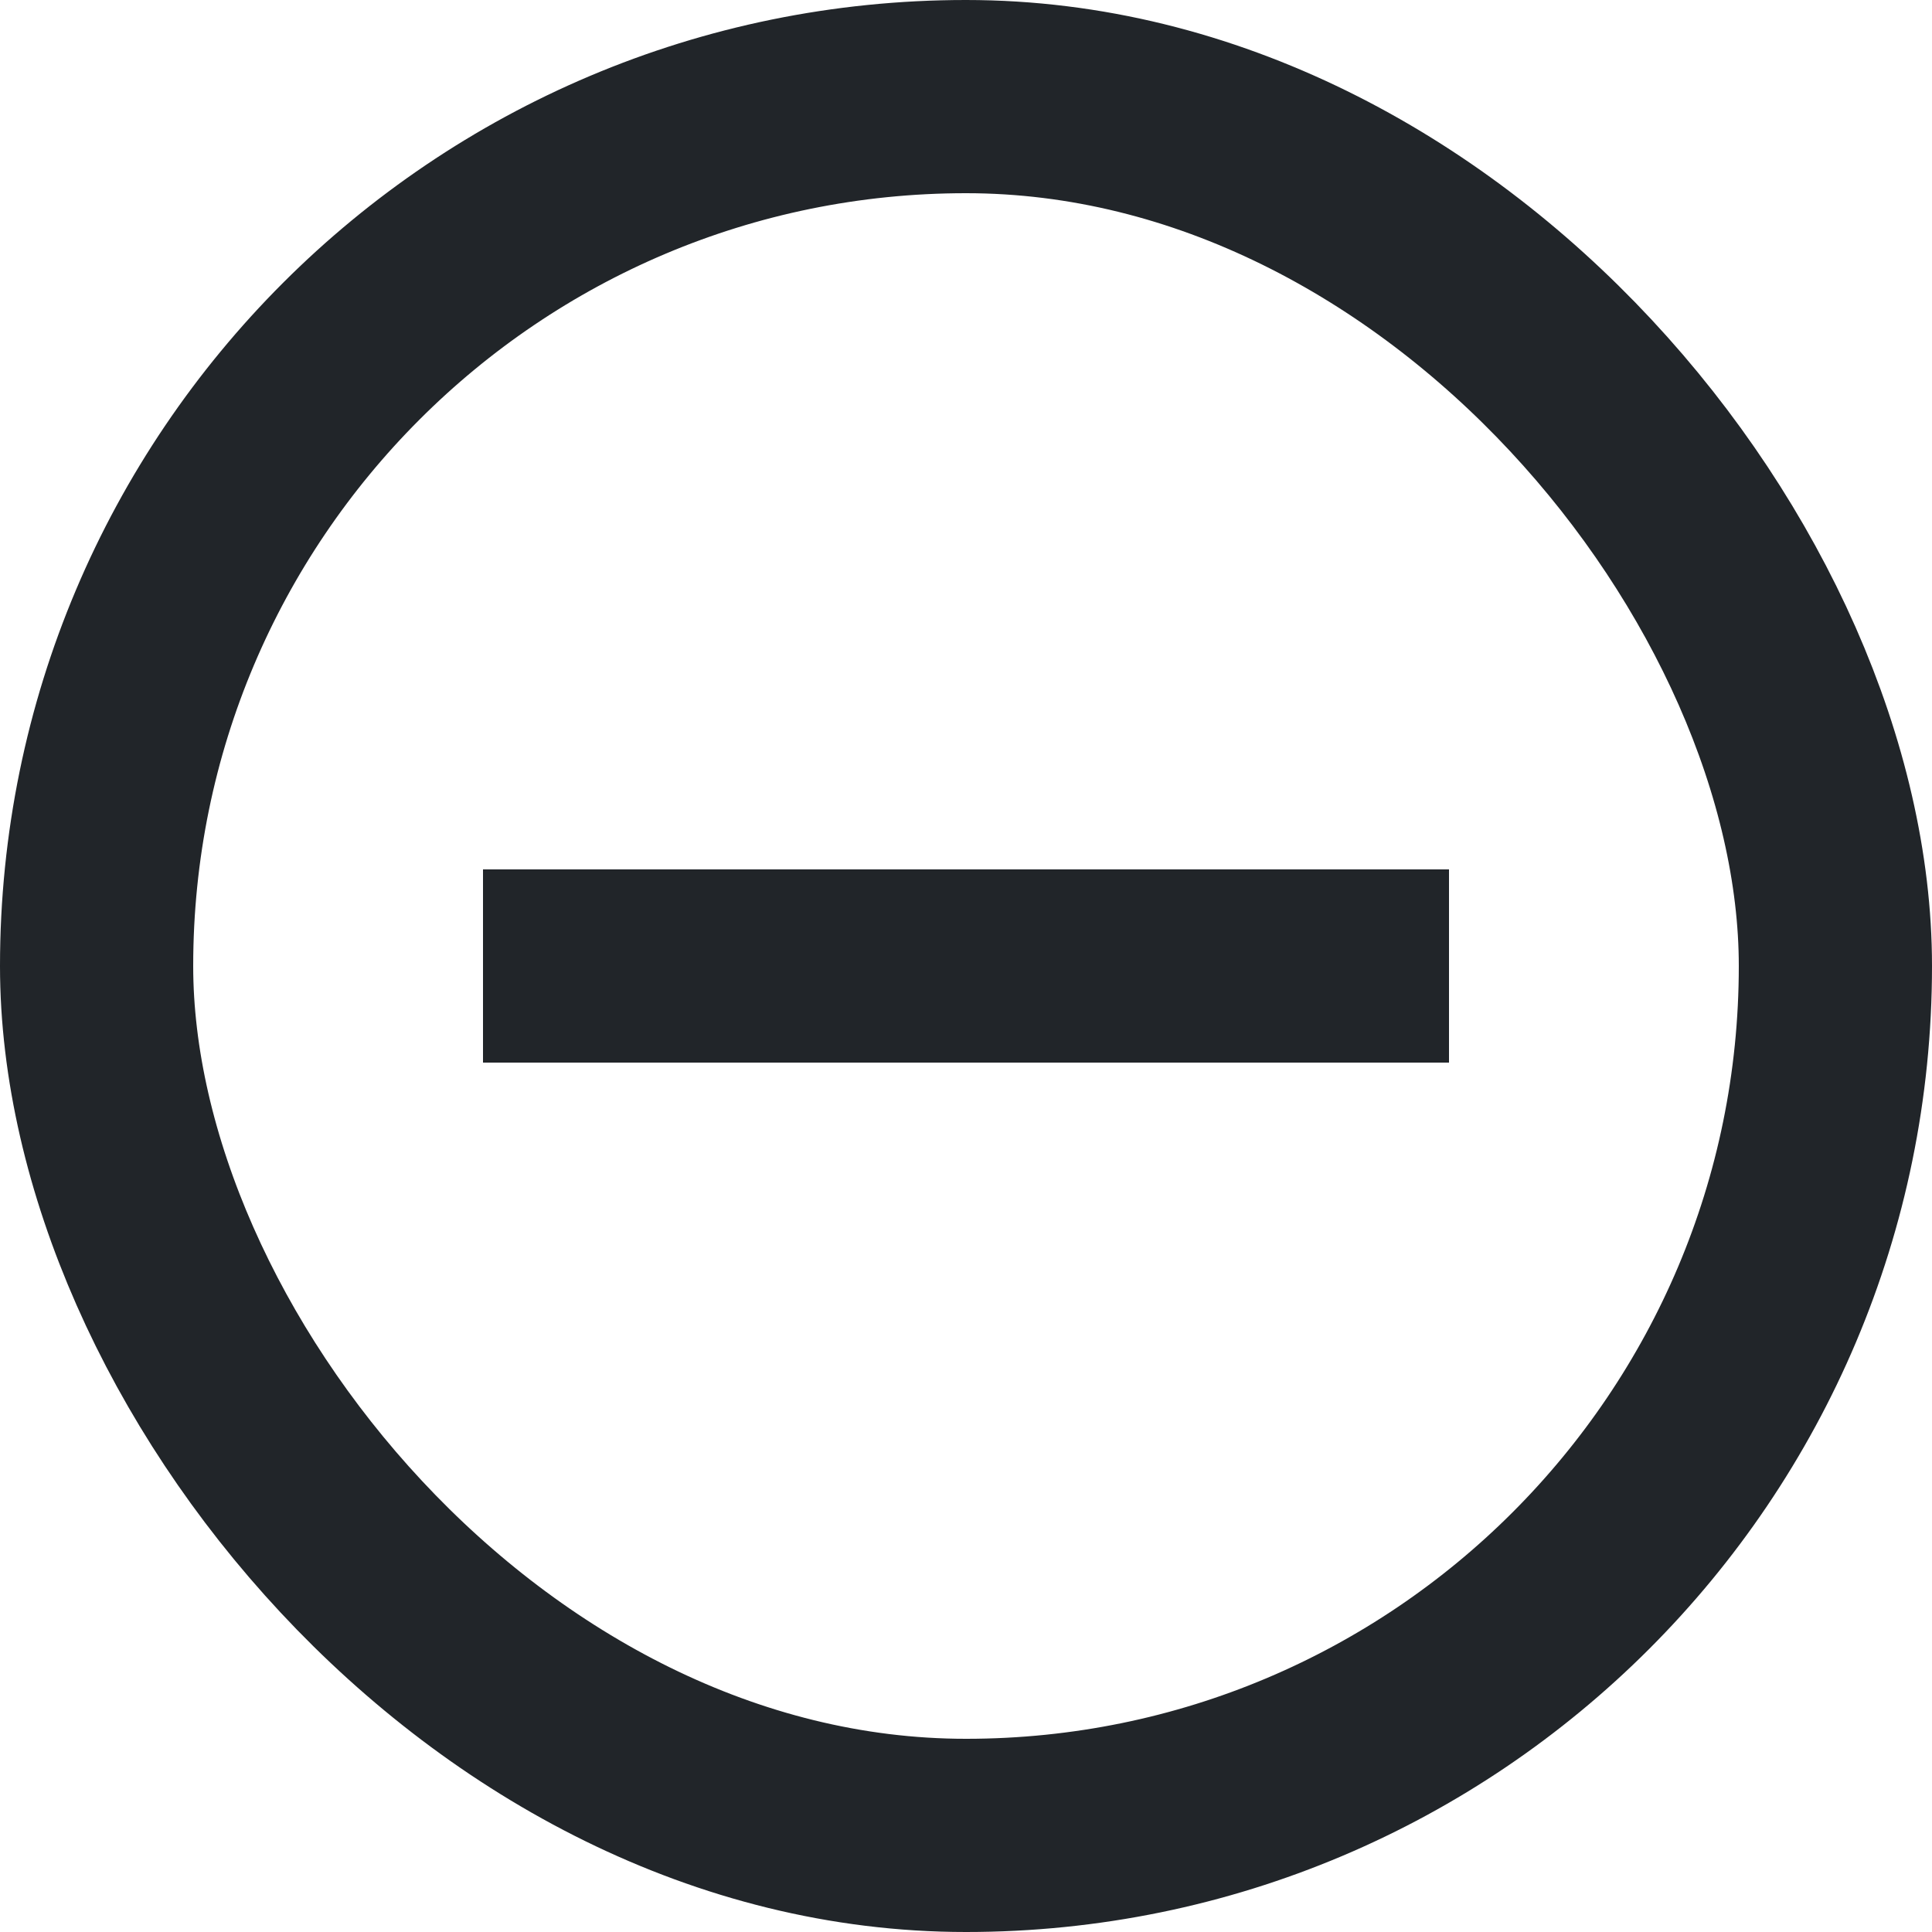 <svg xmlns="http://www.w3.org/2000/svg" width="20" height="20" viewBox="0 0 20 20"><g transform="translate(-388 -236)"><g transform="translate(388 236)" fill="none" stroke="#212529" stroke-width="2"><rect width="20" height="20" rx="10" stroke="none"/><rect x="1" y="1" width="18" height="18" rx="9" fill="none"/></g><rect width="10" height="2" transform="translate(393 245)" fill="#212529"/></g></svg>
